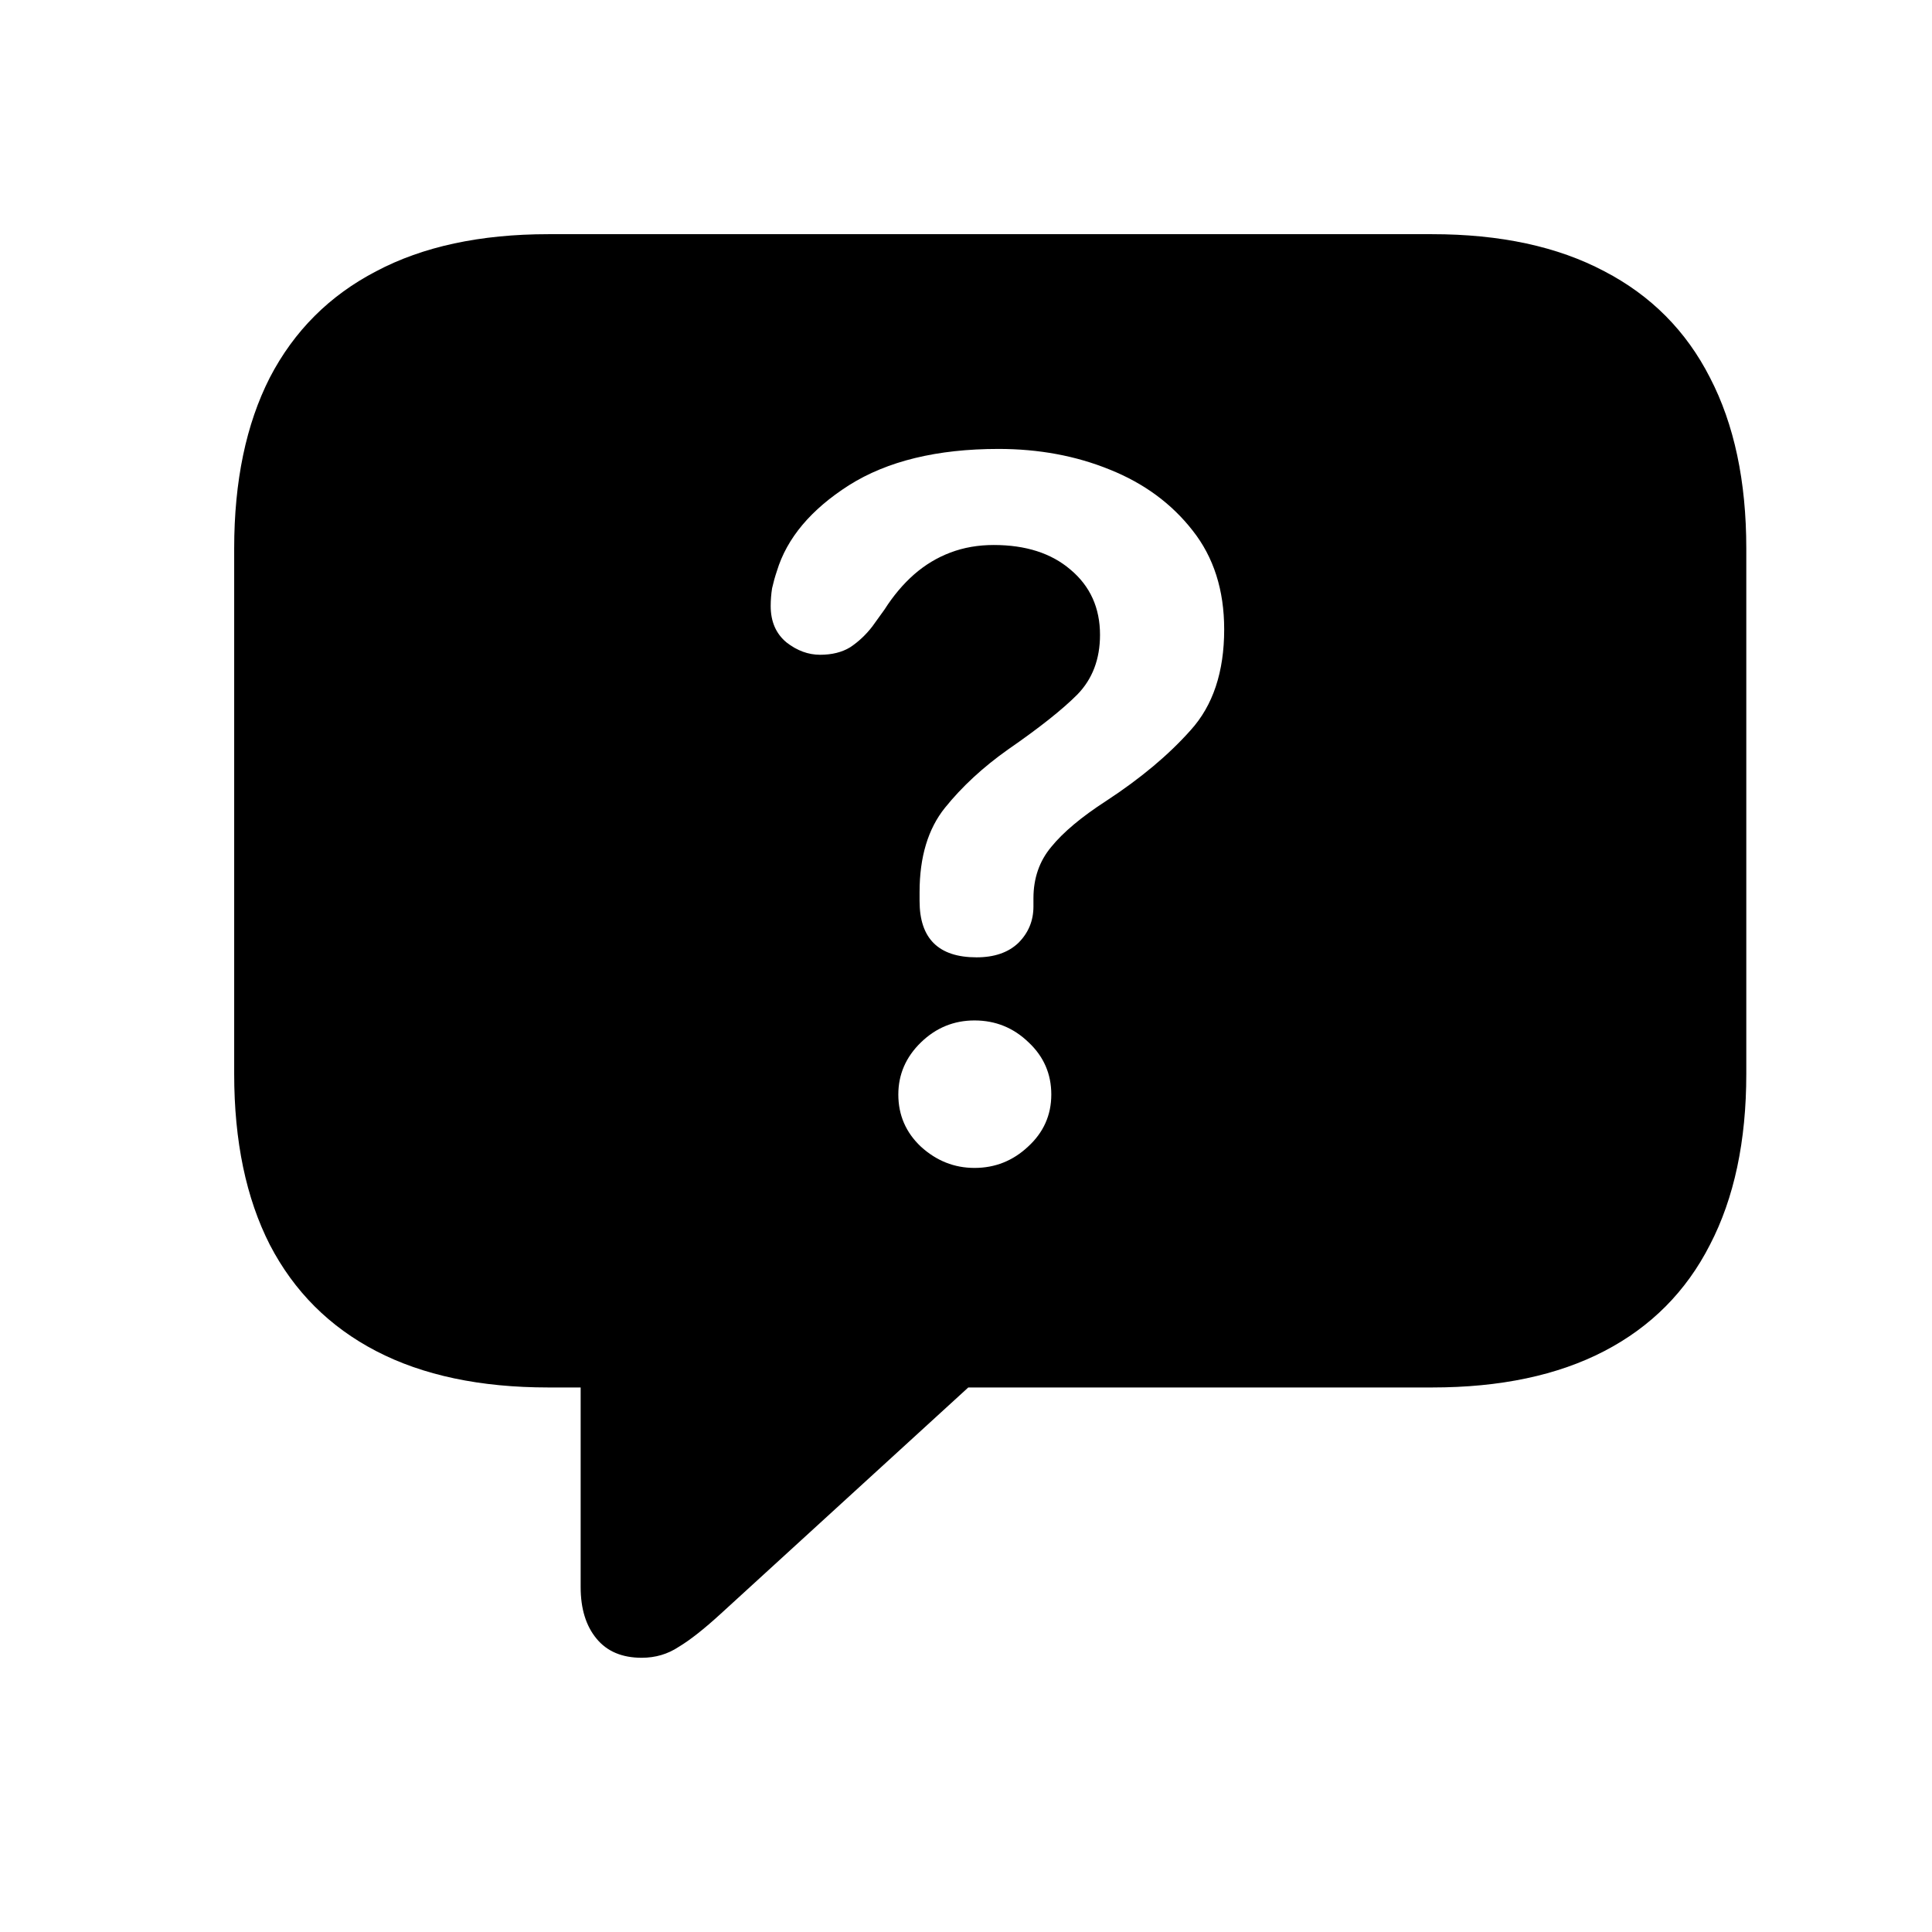 <svg width="33" height="33" viewBox="0 0 33 33" fill="none" xmlns="http://www.w3.org/2000/svg">
<path d="M10.961 28.316C10.625 28.316 10.367 28.207 10.188 27.988C10.008 27.77 9.918 27.477 9.918 27.109V23.699H9.367C8.203 23.699 7.223 23.492 6.426 23.078C5.629 22.664 5.023 22.059 4.609 21.262C4.203 20.465 4 19.492 4 18.344V9.367C4 8.219 4.203 7.246 4.609 6.449C5.023 5.652 5.629 5.047 6.426 4.633C7.223 4.211 8.203 4 9.367 4H24.461C25.625 4 26.605 4.211 27.402 4.633C28.199 5.047 28.801 5.652 29.207 6.449C29.621 7.246 29.828 8.219 29.828 9.367V18.344C29.828 19.492 29.621 20.465 29.207 21.262C28.801 22.059 28.199 22.664 27.402 23.078C26.605 23.492 25.625 23.699 24.461 23.699H16.539L12.309 27.566C12.027 27.824 11.789 28.012 11.594 28.129C11.406 28.254 11.195 28.316 10.961 28.316ZM16.68 16.352C16.984 16.352 17.223 16.27 17.395 16.105C17.566 15.934 17.652 15.727 17.652 15.484C17.652 15.461 17.652 15.438 17.652 15.414C17.652 15.383 17.652 15.359 17.652 15.344C17.652 15 17.754 14.707 17.957 14.465C18.16 14.215 18.473 13.953 18.895 13.68C19.48 13.297 19.961 12.895 20.336 12.473C20.719 12.051 20.91 11.477 20.91 10.75C20.91 10.078 20.73 9.516 20.371 9.062C20.012 8.602 19.539 8.254 18.953 8.02C18.375 7.785 17.742 7.668 17.055 7.668C16.008 7.668 15.156 7.875 14.5 8.289C13.852 8.703 13.441 9.191 13.27 9.754C13.238 9.848 13.211 9.945 13.188 10.047C13.172 10.148 13.164 10.25 13.164 10.352C13.164 10.617 13.254 10.824 13.434 10.973C13.613 11.113 13.805 11.184 14.008 11.184C14.211 11.184 14.383 11.141 14.523 11.055C14.664 10.961 14.789 10.844 14.898 10.703L15.109 10.41C15.258 10.176 15.426 9.977 15.613 9.812C15.801 9.648 16.008 9.523 16.234 9.438C16.461 9.352 16.707 9.309 16.973 9.309C17.52 9.309 17.957 9.449 18.285 9.73C18.621 10.012 18.789 10.383 18.789 10.844C18.789 11.258 18.66 11.598 18.402 11.863C18.145 12.121 17.75 12.434 17.219 12.801C16.789 13.105 16.43 13.438 16.141 13.797C15.852 14.156 15.707 14.637 15.707 15.238C15.707 15.262 15.707 15.289 15.707 15.32C15.707 15.344 15.707 15.367 15.707 15.391C15.707 16.031 16.031 16.352 16.68 16.352ZM16.645 19.949C16.996 19.949 17.301 19.828 17.559 19.586C17.824 19.344 17.957 19.047 17.957 18.695C17.957 18.344 17.828 18.047 17.57 17.805C17.312 17.555 17.004 17.43 16.645 17.43C16.293 17.43 15.988 17.555 15.73 17.805C15.473 18.055 15.344 18.352 15.344 18.695C15.344 19.047 15.473 19.344 15.73 19.586C15.996 19.828 16.301 19.949 16.645 19.949Z" fill="black"/>
</svg>
